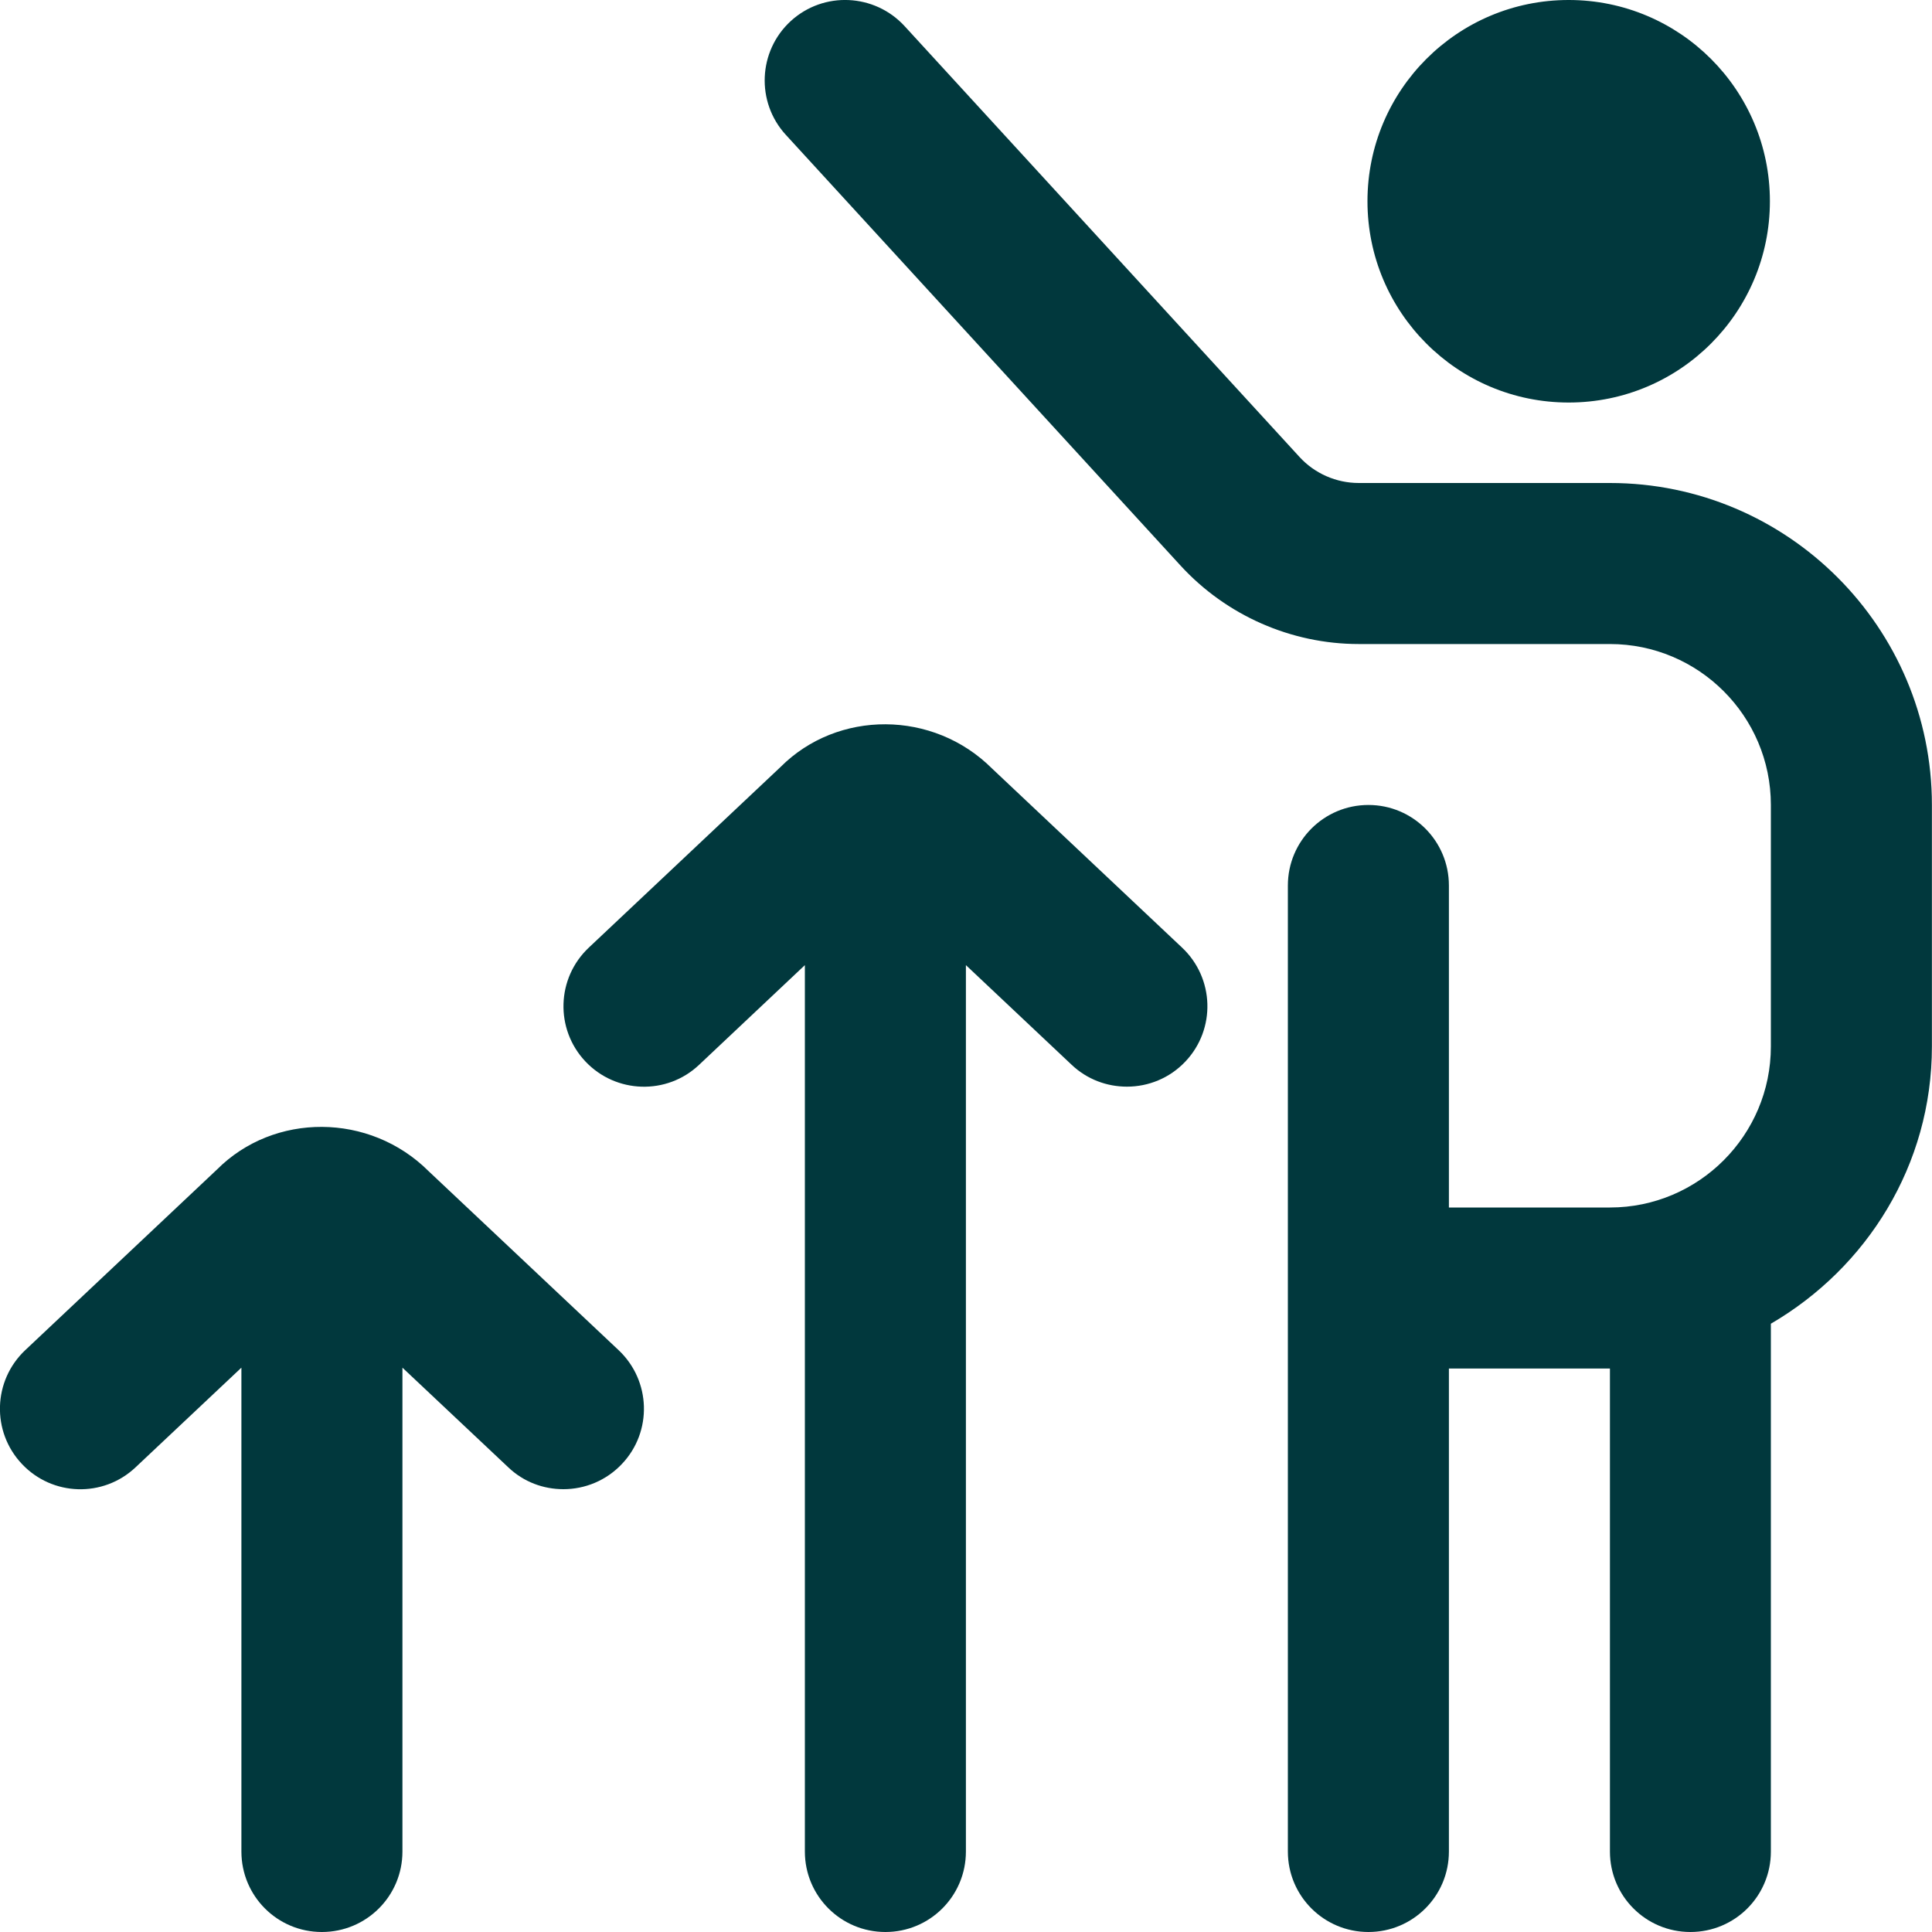 <svg width="20" height="20" viewBox="0 0 20 20" fill="none" xmlns="http://www.w3.org/2000/svg">
<path d="M14.156 2.083C14.156 0.932 15.088 -2.12733e-05 16.239 -2.12733e-05C17.39 -2.12733e-05 18.322 0.932 18.322 2.083C18.322 3.234 17.39 4.167 16.239 4.167C15.088 4.167 14.156 3.234 14.156 2.083ZM16.666 5H14.066C13.834 5 13.609 4.902 13.452 4.73L9.364 0.27C9.053 -0.068 8.526 -0.093 8.186 0.218C7.847 0.529 7.824 1.057 8.135 1.396L12.222 5.856C12.695 6.371 13.366 6.667 14.066 6.667H16.666C17.585 6.667 18.332 7.414 18.332 8.333V10.833C18.332 11.752 17.585 12.5 16.666 12.5H14.999V9.167C14.999 8.706 14.626 8.333 14.166 8.333C13.705 8.333 13.332 8.706 13.332 9.167V19.167C13.332 19.628 13.705 20 14.166 20C14.626 20 14.999 19.628 14.999 19.167V14.167H16.666V19.167C16.666 19.628 17.038 20 17.499 20C17.96 20 18.332 19.628 18.332 19.167V13.703C19.324 13.125 19.999 12.062 19.999 10.833V8.333C19.999 6.495 18.505 5 16.666 5ZM4.437 12.124C3.827 11.516 2.836 11.515 2.246 12.107L0.261 13.977C-0.074 14.293 -0.089 14.82 0.226 15.154C0.541 15.49 1.069 15.506 1.404 15.189L2.499 14.158V19.167C2.499 19.628 2.871 20 3.332 20C3.793 20 4.166 19.628 4.166 19.167V14.158L5.261 15.189C5.421 15.342 5.626 15.416 5.832 15.416C6.054 15.416 6.275 15.328 6.439 15.154C6.755 14.82 6.739 14.293 6.404 13.977L4.437 12.124ZM10.271 7.957C9.661 7.347 8.67 7.348 8.08 7.94L6.095 9.81C5.76 10.126 5.744 10.653 6.06 10.988C6.375 11.322 6.903 11.339 7.237 11.023L8.332 9.991V19.167C8.332 19.628 8.705 20 9.166 20C9.626 20 9.999 19.628 9.999 19.167V9.991L11.094 11.023C11.255 11.175 11.46 11.249 11.666 11.249C11.887 11.249 12.108 11.162 12.272 10.988C12.588 10.653 12.572 10.126 12.237 9.81L10.271 7.957Z" fill="#01383D"/>
</svg>
